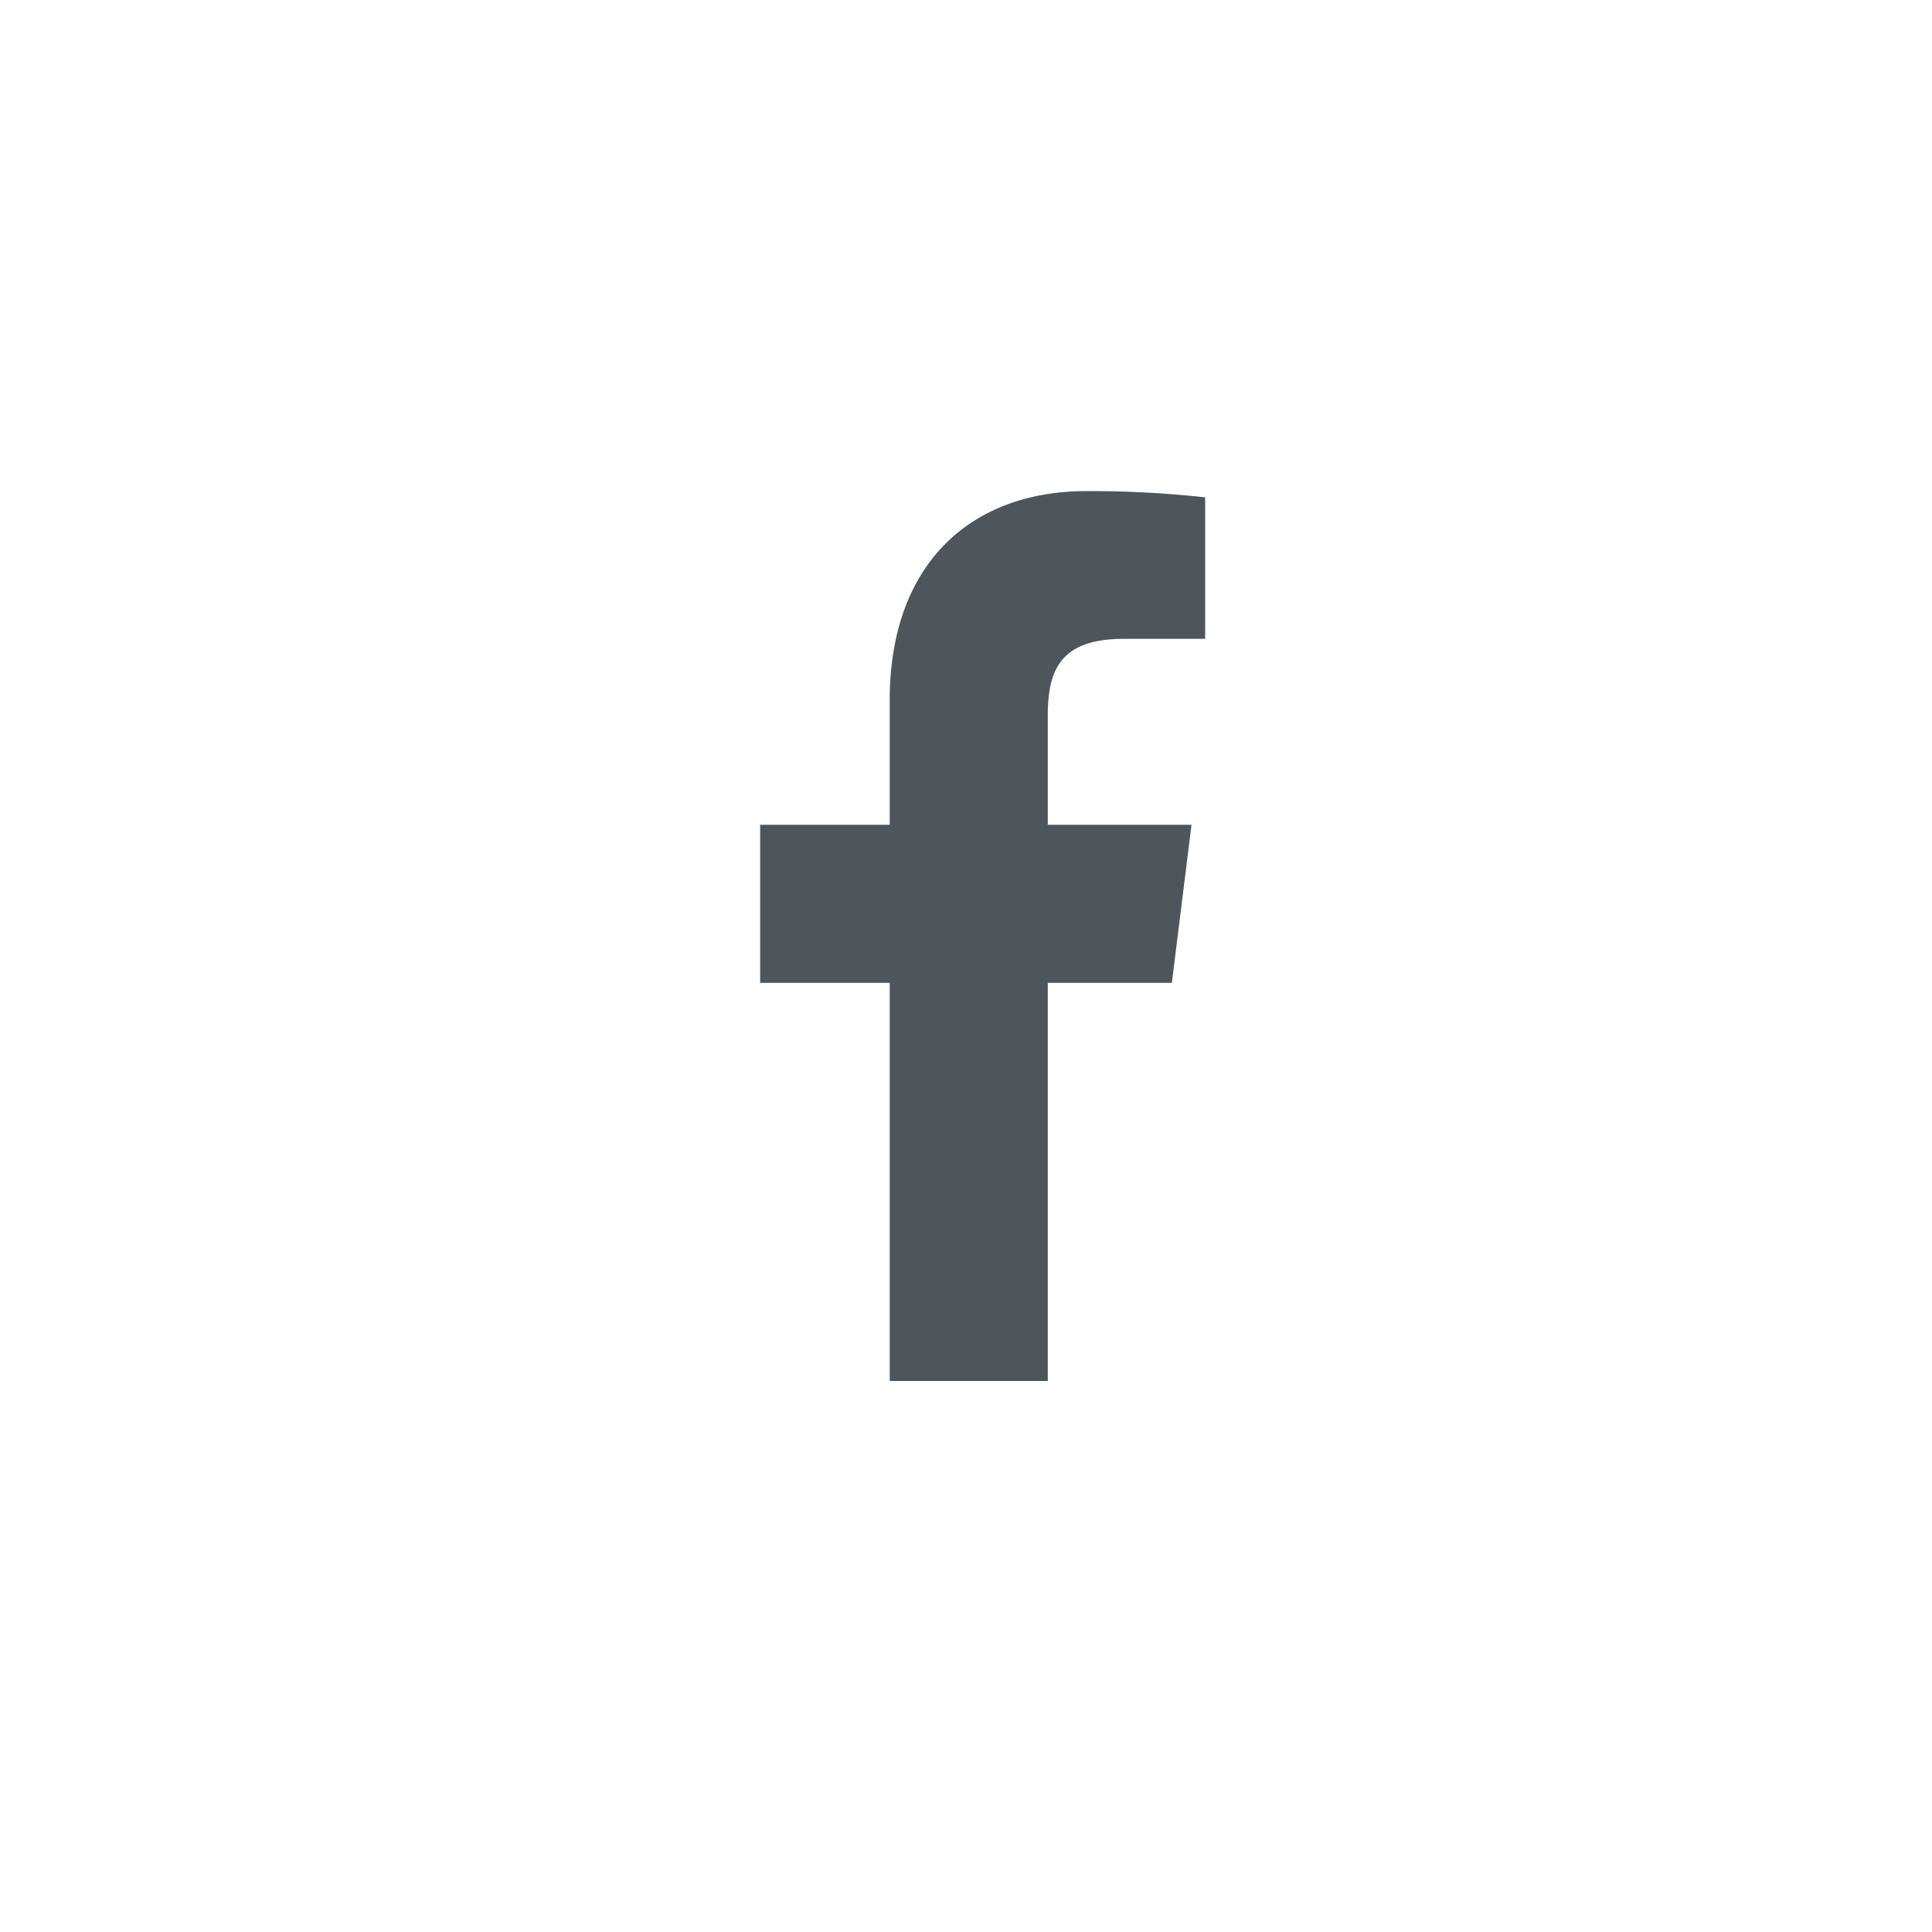 <svg xmlns="http://www.w3.org/2000/svg" width="33" height="33" viewBox="0 0 33 33"><defs><style>.a{fill:none;}.b{fill:#4f565b;}</style></defs><g transform="translate(0.302 0.302)"><rect class="a" width="33" height="33" transform="translate(-0.302 -0.302)"/><path class="b" d="M12.4,2.524h1.388V.107A17.922,17.922,0,0,0,11.767,0C9.766,0,8.4,1.259,8.4,3.572V5.7H6.187V8.4H8.4v6.8H11.1V8.4h2.119l.336-2.7H11.1V3.84c0-.781.211-1.316,1.3-1.316Z" transform="translate(6.495 8.086)"/></g></svg>